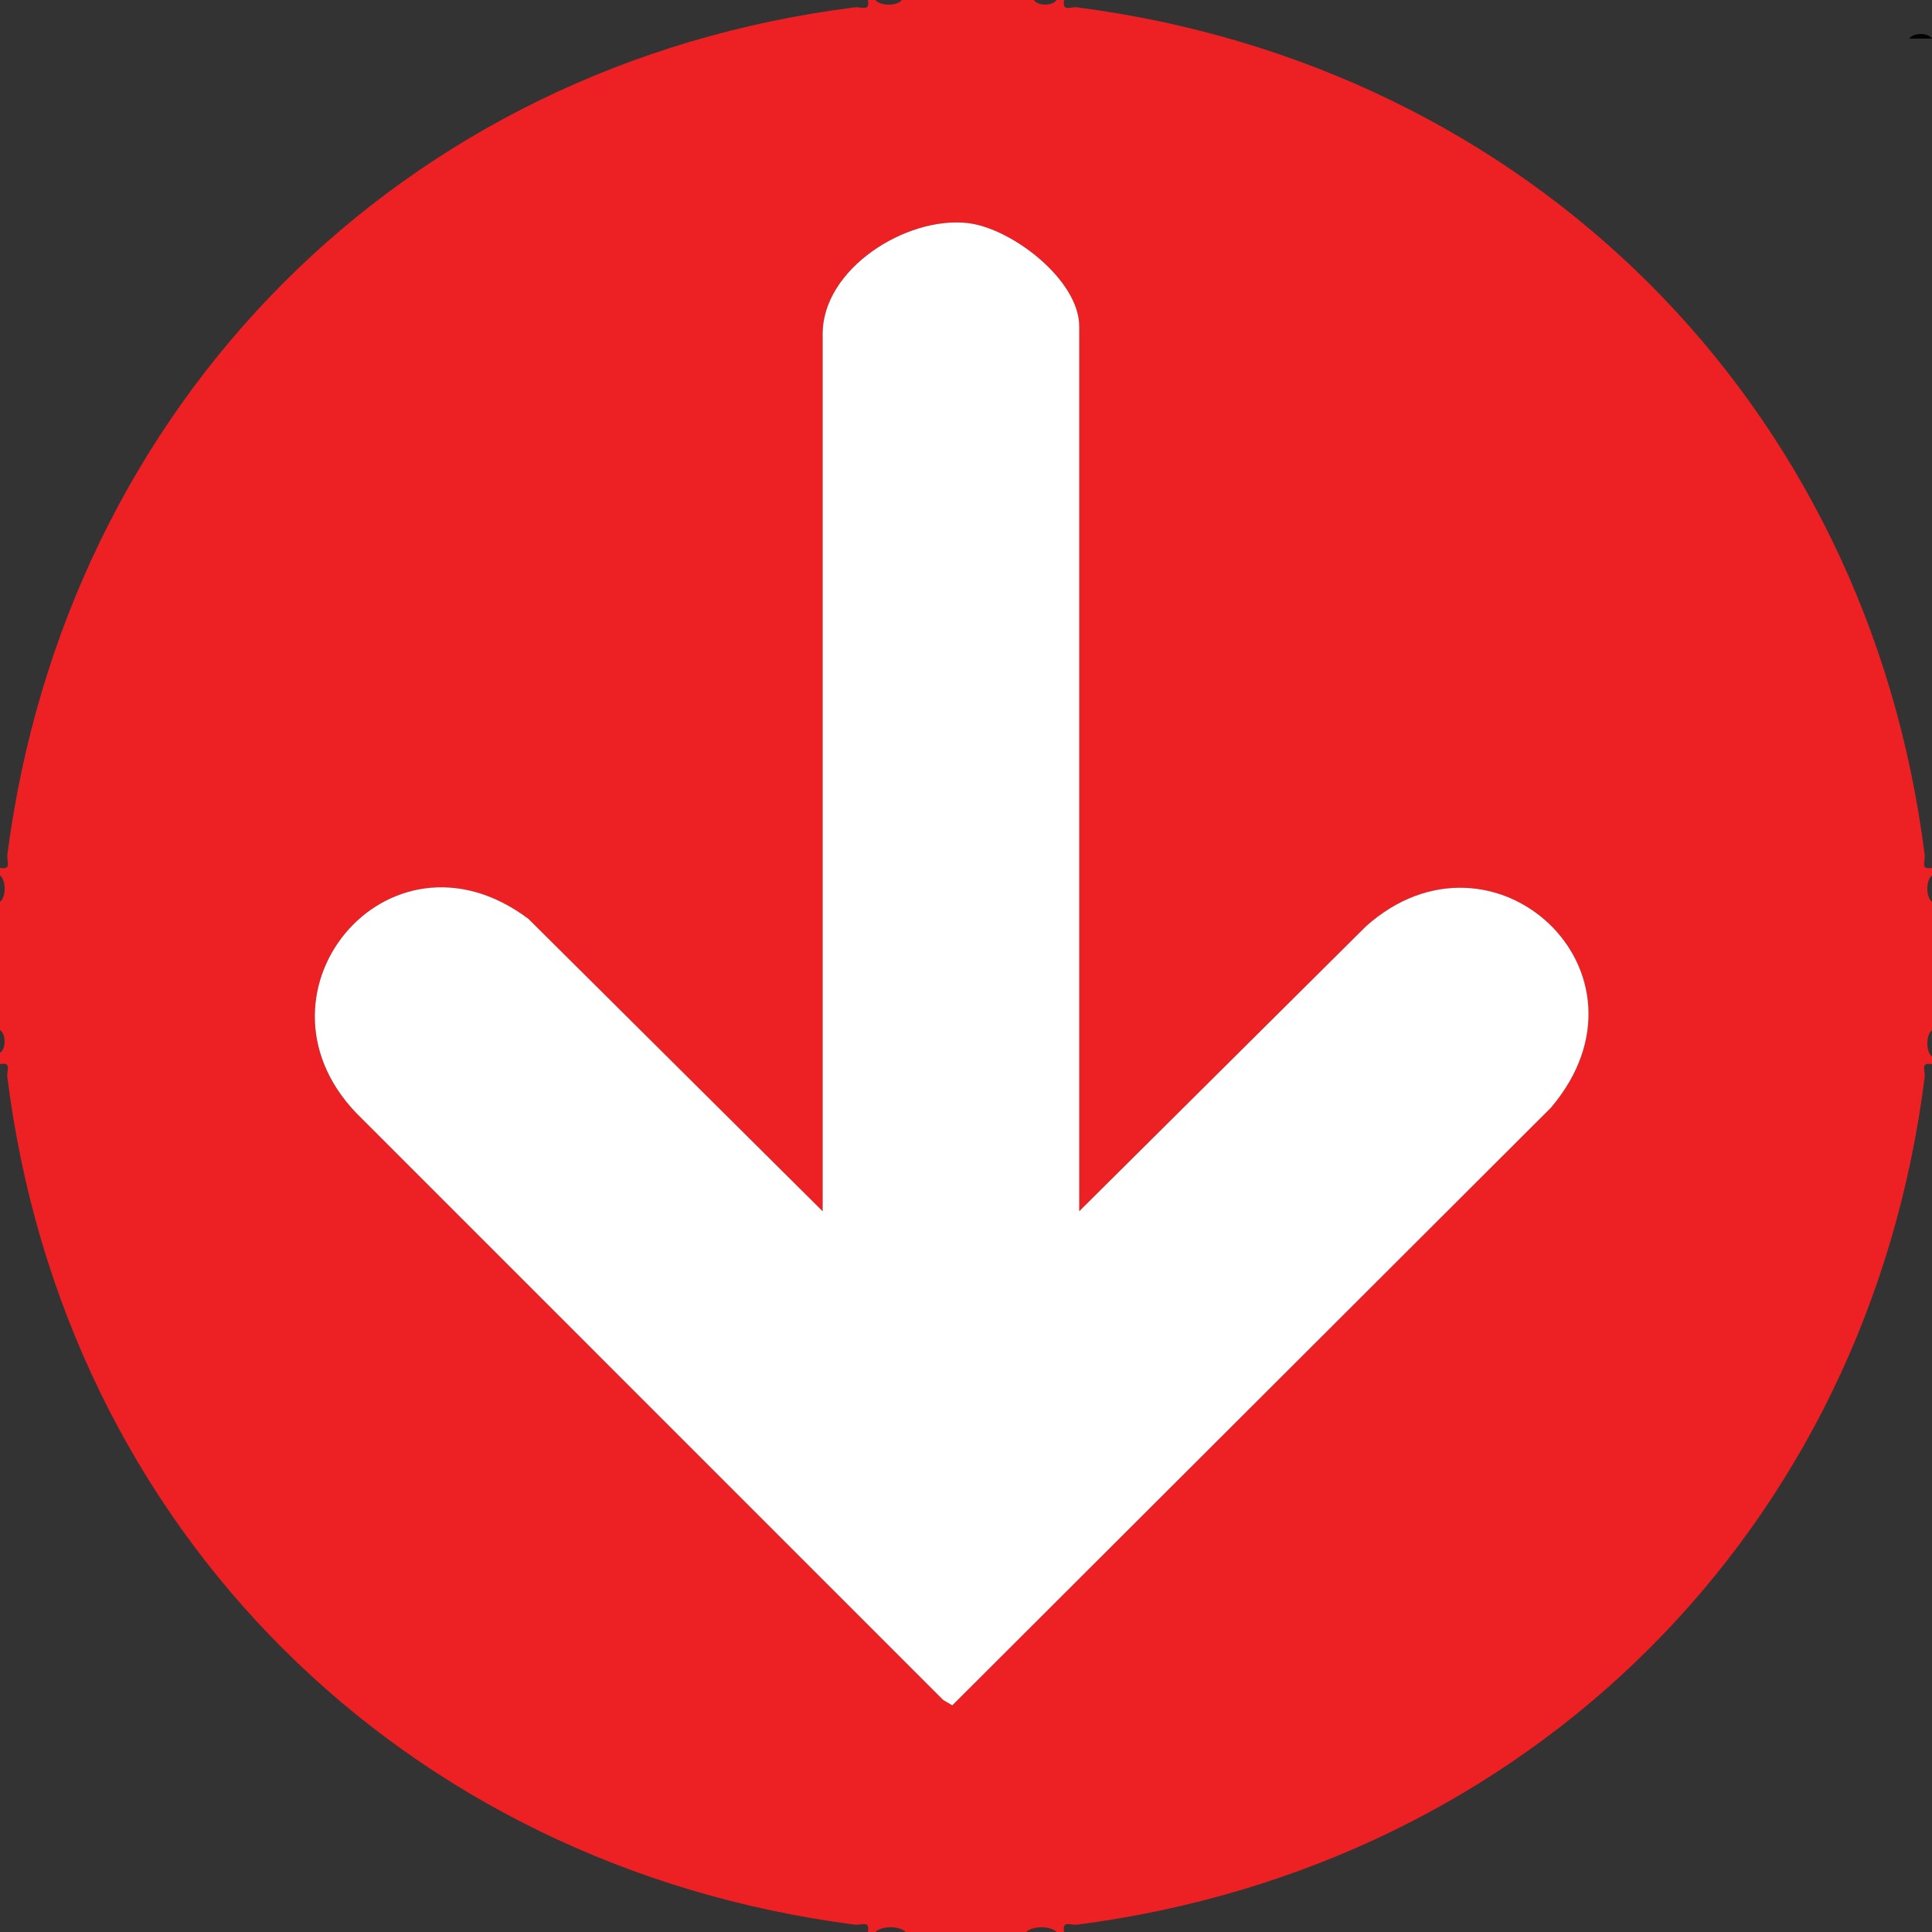 <?xml version="1.0" encoding="UTF-8"?>
<svg id="Layer_2" data-name="Layer 2" xmlns="http://www.w3.org/2000/svg" viewBox="0 0 512 512">
  <rect x="0" y="0" width="512" height="512" fill="#333333" stroke="none"/>
  <defs>
    <style>
      .cls-1 {
        fill: #ed2024;
      }

      .cls-2 {
        fill: #010301;
      }

      .cls-3 {
        fill: #fefffe;
      }
    </style>
  </defs>
  <g id="Layer_1-2" data-name="Layer 1">
    <path class="cls-2" d="M512,10.23h-6c1.01-1.64,5.05-1.61,6,0Z"/>
    <path class="cls-1" d="M280,512c-1.54-1.67-6.42-1.68-8,0h-32c-1.54-1.67-6.42-1.68-8,0h-2c.56-3.23-1.64-1.71-3.5-1.95C106.84,494.53,17.02,405.48,1.95,285.5c-.24-1.87,1.27-4.06-1.95-3.5v-3c1.61-.95,1.64-4.99,0-6v-34c1.65-1.26,1.65-5.74,0-7v-2c3.23.56,1.71-1.64,1.95-3.5C17.46,106.9,106.54,17.02,226.5,1.95c1.87-.24,4.06,1.27,3.5-1.95h2c1.26,1.65,5.74,1.65,7,0h35c.95,1.61,4.99,1.64,6,0h2c-.56,3.23,1.64,1.71,3.5,1.95,119.63,15.51,209.48,104.65,224.55,224.55.24,1.87-1.27,4.06,1.95,3.5v2c-1.65,1.26-1.65,5.74,0,7v34c-1.65,1.26-1.65,5.74,0,7v2c-3.22-.56-1.72,1.63-1.95,3.5-15.07,119.98-104.88,209.03-224.55,224.55-1.87.24-4.06-1.27-3.5,1.95h-2ZM286,321V86.5c0-12.31-17.94-26.09-29.61-27.39-16.28-1.82-38.39,12.11-38.39,29.39v232.5l-77.99-77.51c-37.5-28.07-77.52,21.03-44.04,53.04l154,154.01,2.39,1.39,158.66-158.4c30.38-35.89-15.46-78.07-49.04-48.04l-75.99,75.51Z"/>
    <path class="cls-3" d="M286,321l75.99-75.51c33.58-30.03,79.42,12.15,49.04,48.04l-158.66,158.4-2.39-1.39-154-154.01c-33.48-32.01,6.54-81.11,44.04-53.04l77.99,77.51V88.5c0-17.28,22.11-31.21,38.39-29.39,11.66,1.3,29.61,15.08,29.61,27.39v234.5Z"/>
  </g>
</svg>